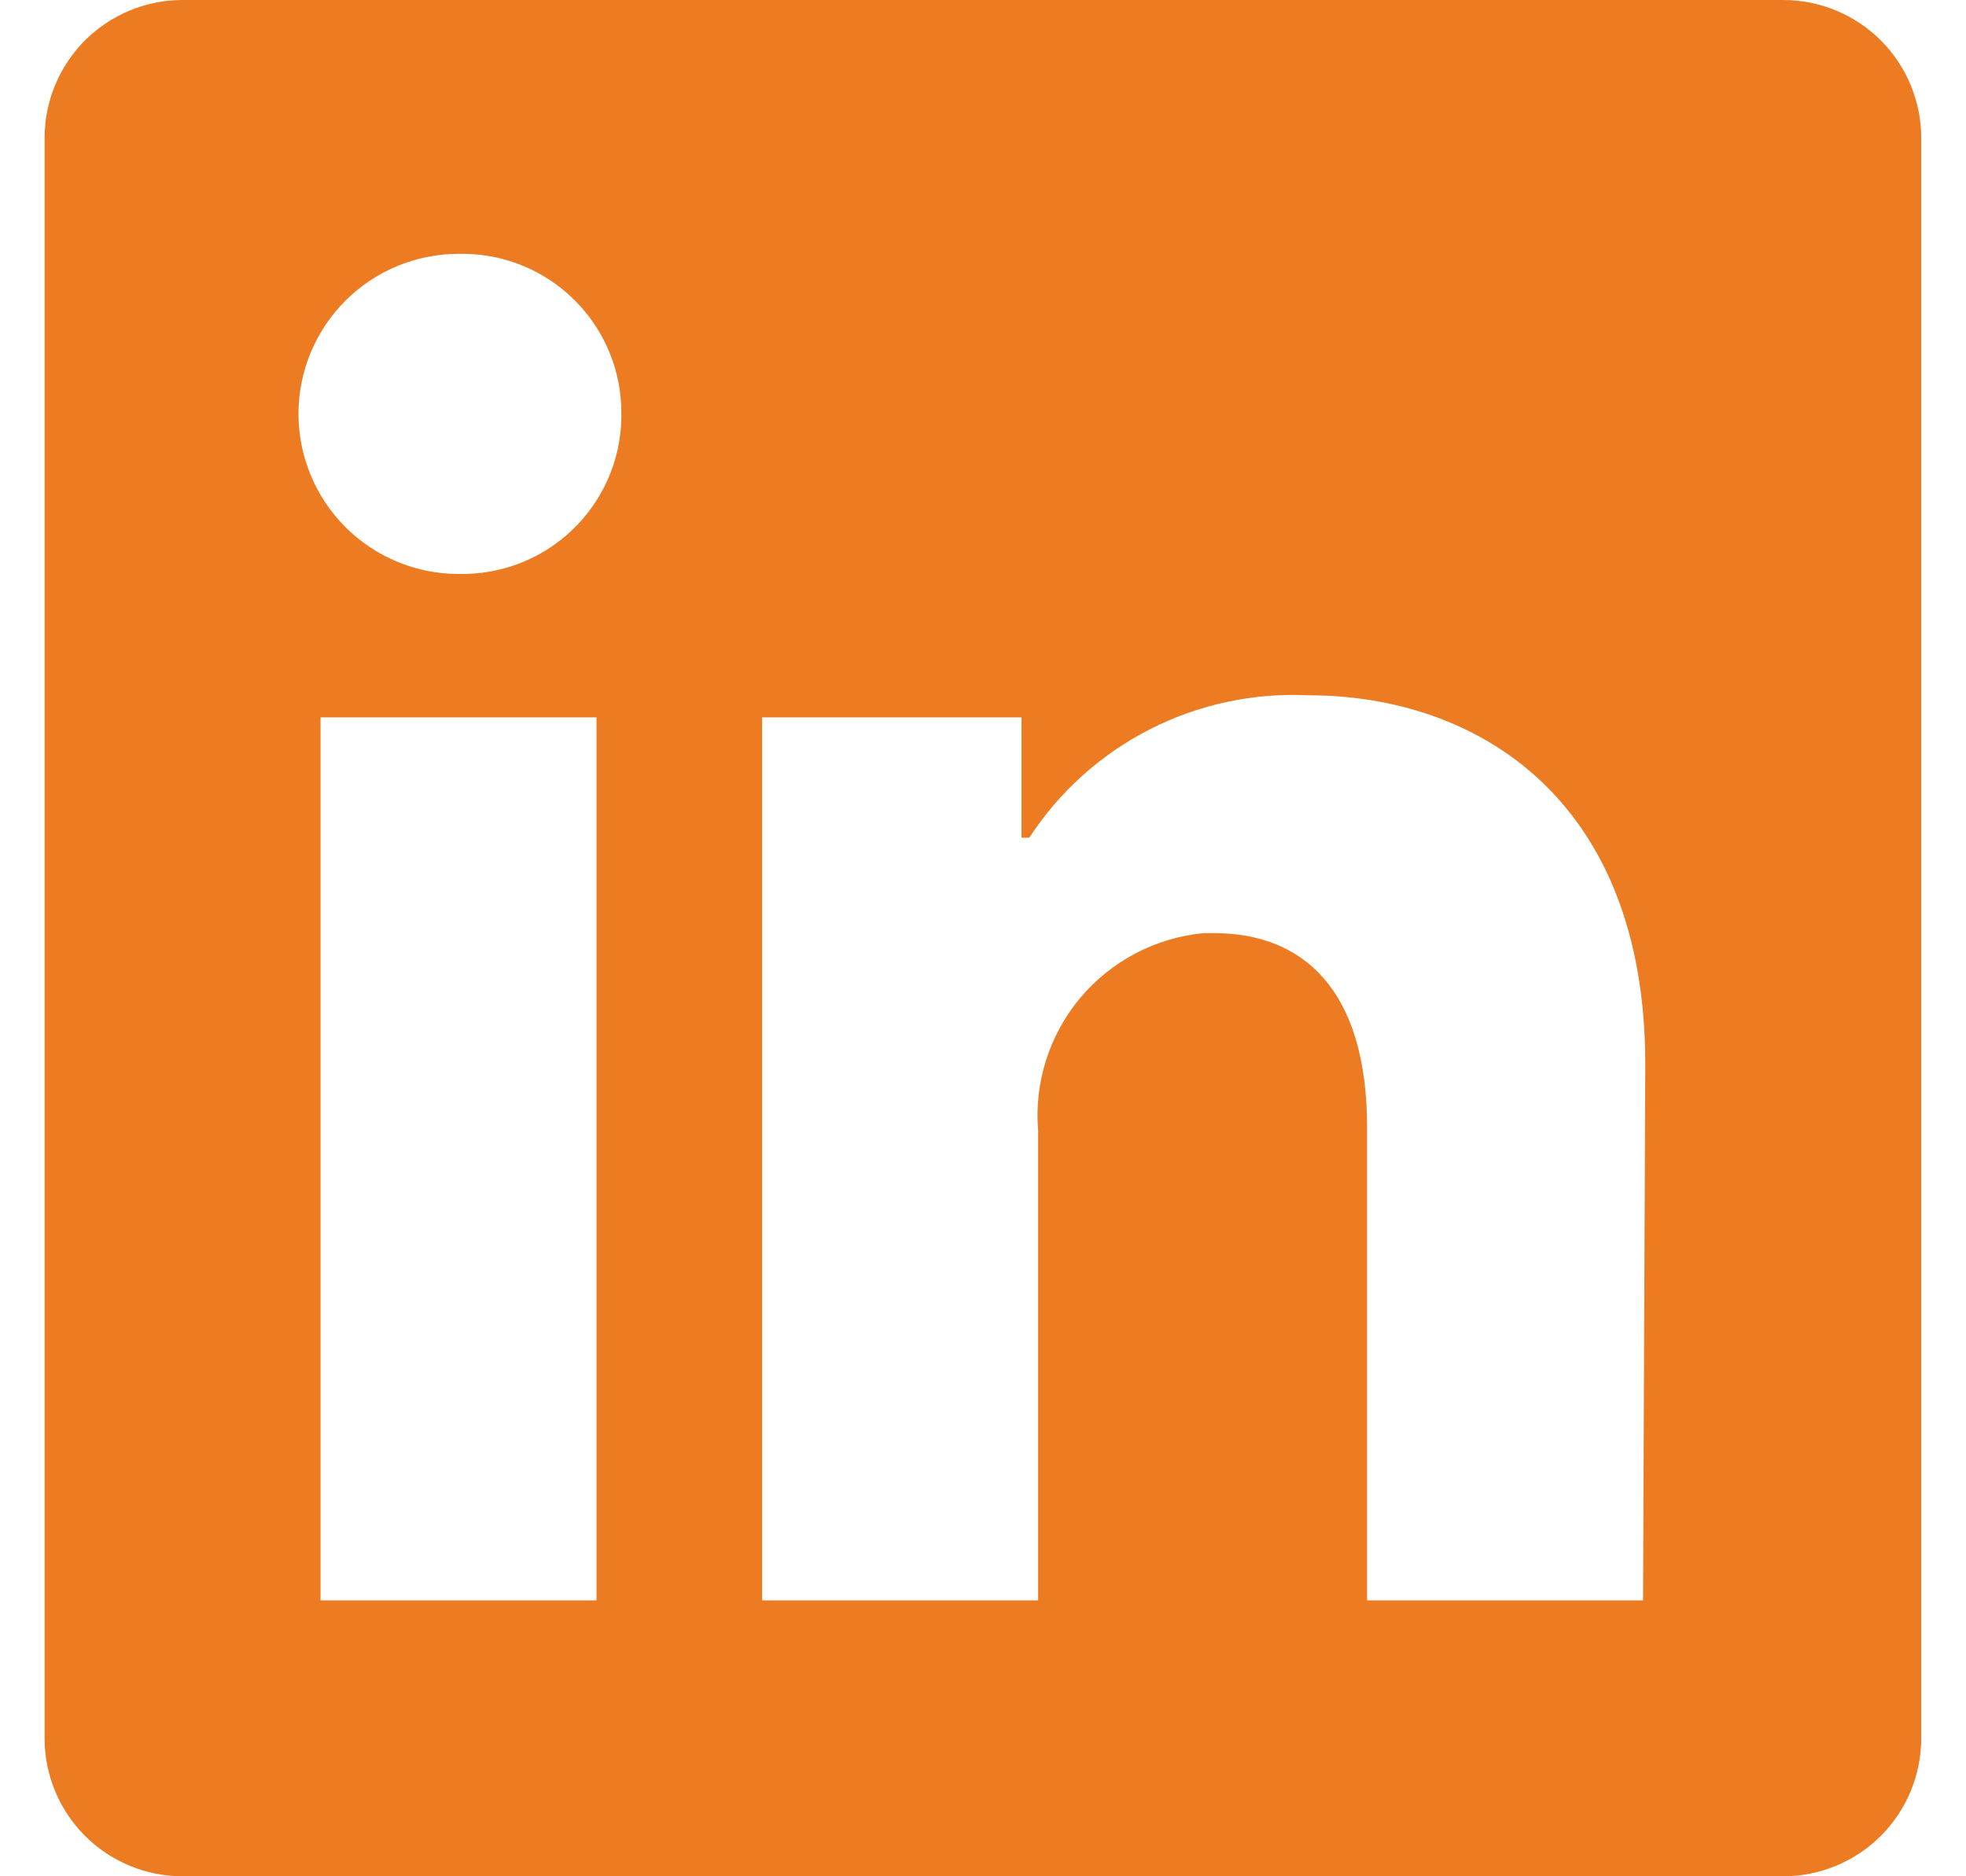 <svg width="22" height="21" viewBox="0 0 22 21" fill="none" xmlns="http://www.w3.org/2000/svg">
<path d="M21.499 1.544V19.456C21.499 19.865 21.336 20.258 21.047 20.548C20.757 20.837 20.364 21 19.955 21H2.043C1.634 21 1.241 20.837 0.951 20.548C0.662 20.258 0.499 19.865 0.499 19.456L0.499 1.544C0.499 1.135 0.662 0.742 0.951 0.452C1.241 0.163 1.634 0 2.043 0L19.955 0C20.364 0 20.757 0.163 21.047 0.452C21.336 0.742 21.499 1.135 21.499 1.544ZM6.675 8.029H3.587V17.912H6.675V8.029ZM6.953 4.632C6.955 4.399 6.911 4.167 6.823 3.951C6.735 3.734 6.605 3.537 6.441 3.371C6.277 3.205 6.082 3.072 5.867 2.981C5.652 2.89 5.421 2.843 5.187 2.841H5.131C4.656 2.841 4.201 3.03 3.865 3.366C3.529 3.702 3.34 4.157 3.34 4.632C3.34 5.107 3.529 5.563 3.865 5.899C4.201 6.235 4.656 6.424 5.131 6.424C5.365 6.429 5.597 6.389 5.815 6.305C6.033 6.221 6.233 6.094 6.402 5.933C6.571 5.772 6.707 5.579 6.802 5.365C6.896 5.152 6.948 4.922 6.953 4.688V4.632ZM18.411 11.908C18.411 8.937 16.521 7.782 14.643 7.782C14.028 7.752 13.416 7.883 12.868 8.162C12.319 8.442 11.854 8.86 11.518 9.376H11.431V8.029H8.528V17.912H11.617V12.656C11.572 12.117 11.742 11.583 12.088 11.169C12.435 10.755 12.932 10.495 13.47 10.444H13.587C14.569 10.444 15.298 11.062 15.298 12.618V17.912H18.386L18.411 11.908Z" fill="#EC7B22"/>
</svg>
